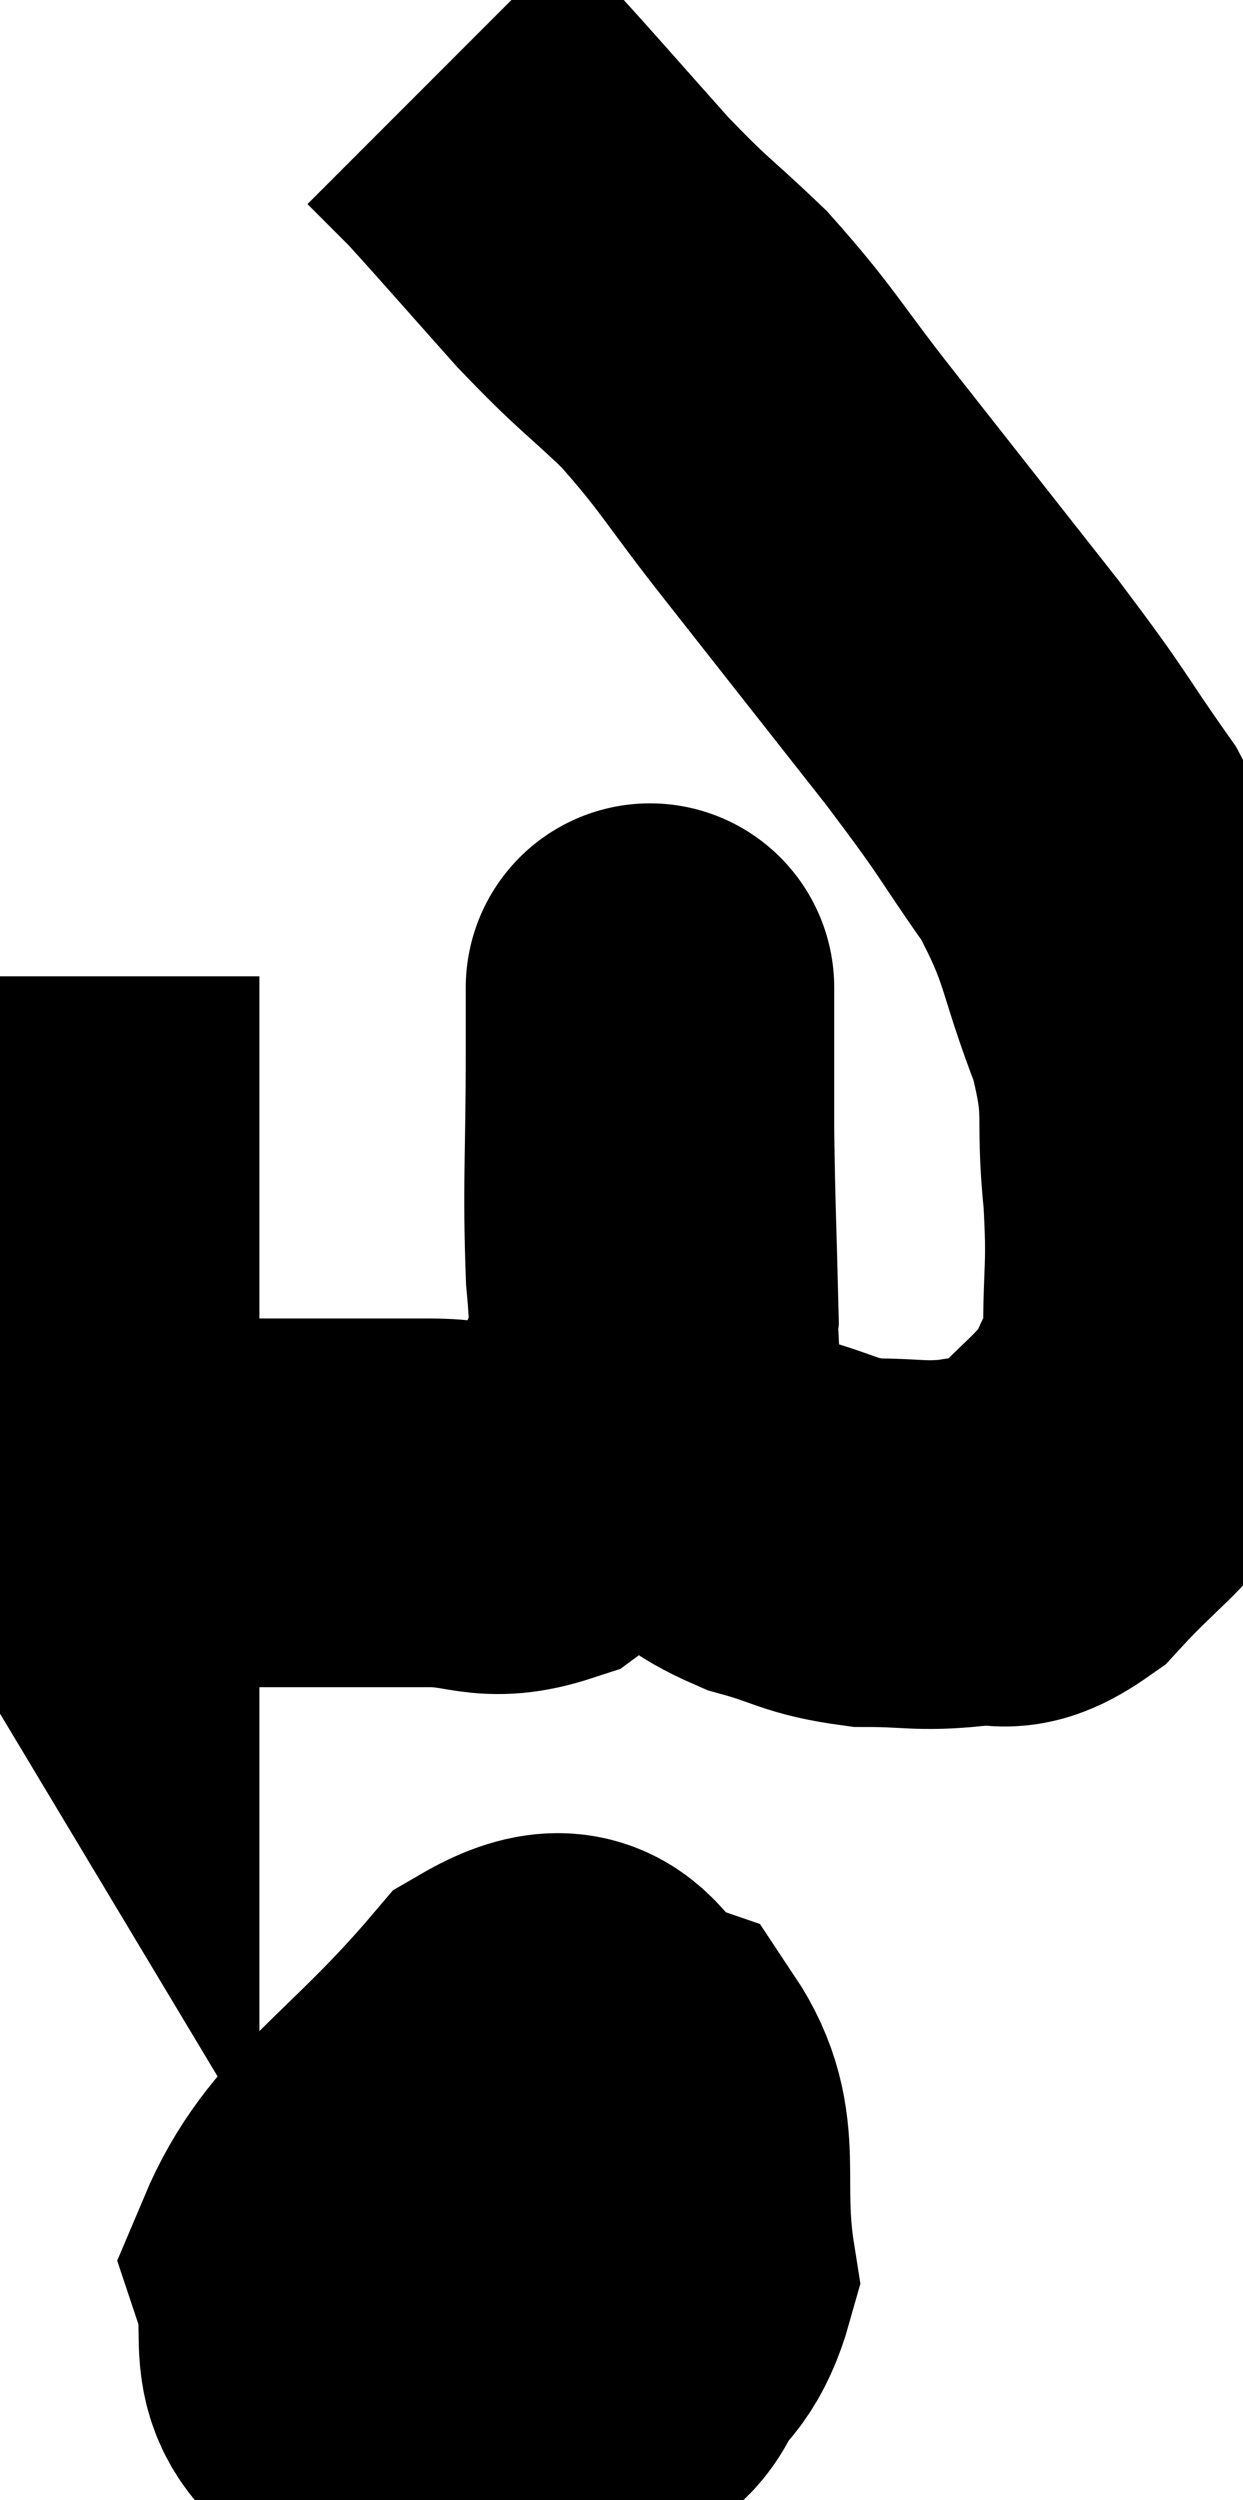 <svg xmlns="http://www.w3.org/2000/svg" viewBox="13.44 4.28 16.867 33.906" width="16.867" height="33.906"><path d="M 14.46 17.52 C 14.46 18.84, 14.46 18.87, 14.46 20.16 C 14.46 21.42, 14.46 21.705, 14.46 22.68 C 14.46 23.37, 14.46 23.64, 14.46 24.06 C 14.46 24.21, 14.46 24.285, 14.46 24.36 C 14.46 24.36, 14.46 24.36, 14.46 24.36 C 14.46 24.36, 14.46 24.36, 14.46 24.36 C 14.46 24.36, 14.415 24.285, 14.46 24.36 C 14.55 24.51, 14.415 24.585, 14.64 24.66 C 15 24.66, 14.85 24.66, 15.36 24.66 C 16.02 24.66, 15.705 24.66, 16.68 24.66 C 17.97 24.66, 18.255 24.66, 19.26 24.66 C 19.98 24.66, 20.055 24.87, 20.7 24.66 C 21.27 24.24, 21.435 24.45, 21.84 23.82 C 22.08 22.98, 22.215 23.19, 22.32 22.14 C 22.29 20.88, 22.275 20.715, 22.26 19.62 C 22.26 18.69, 22.26 18.225, 22.26 17.76 C 22.26 17.76, 22.26 17.76, 22.26 17.76 C 22.26 17.76, 22.26 17.565, 22.26 17.76 C 22.26 18.15, 22.26 17.595, 22.26 18.54 C 22.26 20.04, 22.215 20.31, 22.26 21.54 C 22.35 22.5, 22.29 22.8, 22.44 23.46 C 22.65 23.82, 22.5 23.835, 22.86 24.18 C 23.37 24.51, 23.295 24.585, 23.88 24.84 C 24.54 25.02, 24.54 25.11, 25.2 25.2 C 25.86 25.2, 25.92 25.26, 26.52 25.2 C 27.06 25.08, 27 25.38, 27.6 24.96 C 28.26 24.24, 28.5 24.15, 28.92 23.52 C 29.1 22.98, 29.19 23.205, 29.28 22.44 C 29.28 21.45, 29.34 21.525, 29.28 20.46 C 29.16 19.32, 29.34 19.365, 29.04 18.18 C 28.56 16.95, 28.68 16.845, 28.08 15.72 C 27.36 14.7, 27.555 14.895, 26.64 13.68 C 25.53 12.27, 25.365 12.06, 24.42 10.86 C 23.64 9.87, 23.595 9.705, 22.86 8.88 C 22.17 8.22, 22.2 8.31, 21.48 7.56 C 20.73 6.72, 20.46 6.405, 19.98 5.88 C 19.77 5.67, 19.71 5.61, 19.56 5.46 C 19.47 5.37, 19.425 5.325, 19.38 5.28 L 19.38 5.28" fill="none" stroke="black" stroke-width="5"></path><path d="M 20.7 32.7 C 19.95 33.57, 19.56 33.555, 19.2 34.44 C 19.23 35.34, 18.825 35.67, 19.26 36.24 C 20.1 36.48, 20.115 37.005, 20.94 36.72 C 21.75 35.91, 22.26 36.165, 22.56 35.1 C 22.35 33.78, 22.68 33.27, 22.14 32.46 C 21.27 32.16, 21.51 31.215, 20.4 31.86 C 19.05 33.45, 18.225 33.795, 17.7 35.04 C 18 35.94, 17.535 36.33, 18.3 36.84 C 19.53 36.96, 19.815 37.38, 20.76 37.08 C 21.42 36.36, 21.975 36.735, 22.08 35.64 C 21.63 34.17, 21.63 33.495, 21.18 32.7 C 20.73 32.58, 20.7 31.755, 20.28 32.46 C 19.89 33.99, 19.275 34.44, 19.5 35.52 C 20.34 36.15, 20.475 36.765, 21.18 36.78 L 22.32 35.58" fill="none" stroke="black" stroke-width="5"></path></svg>